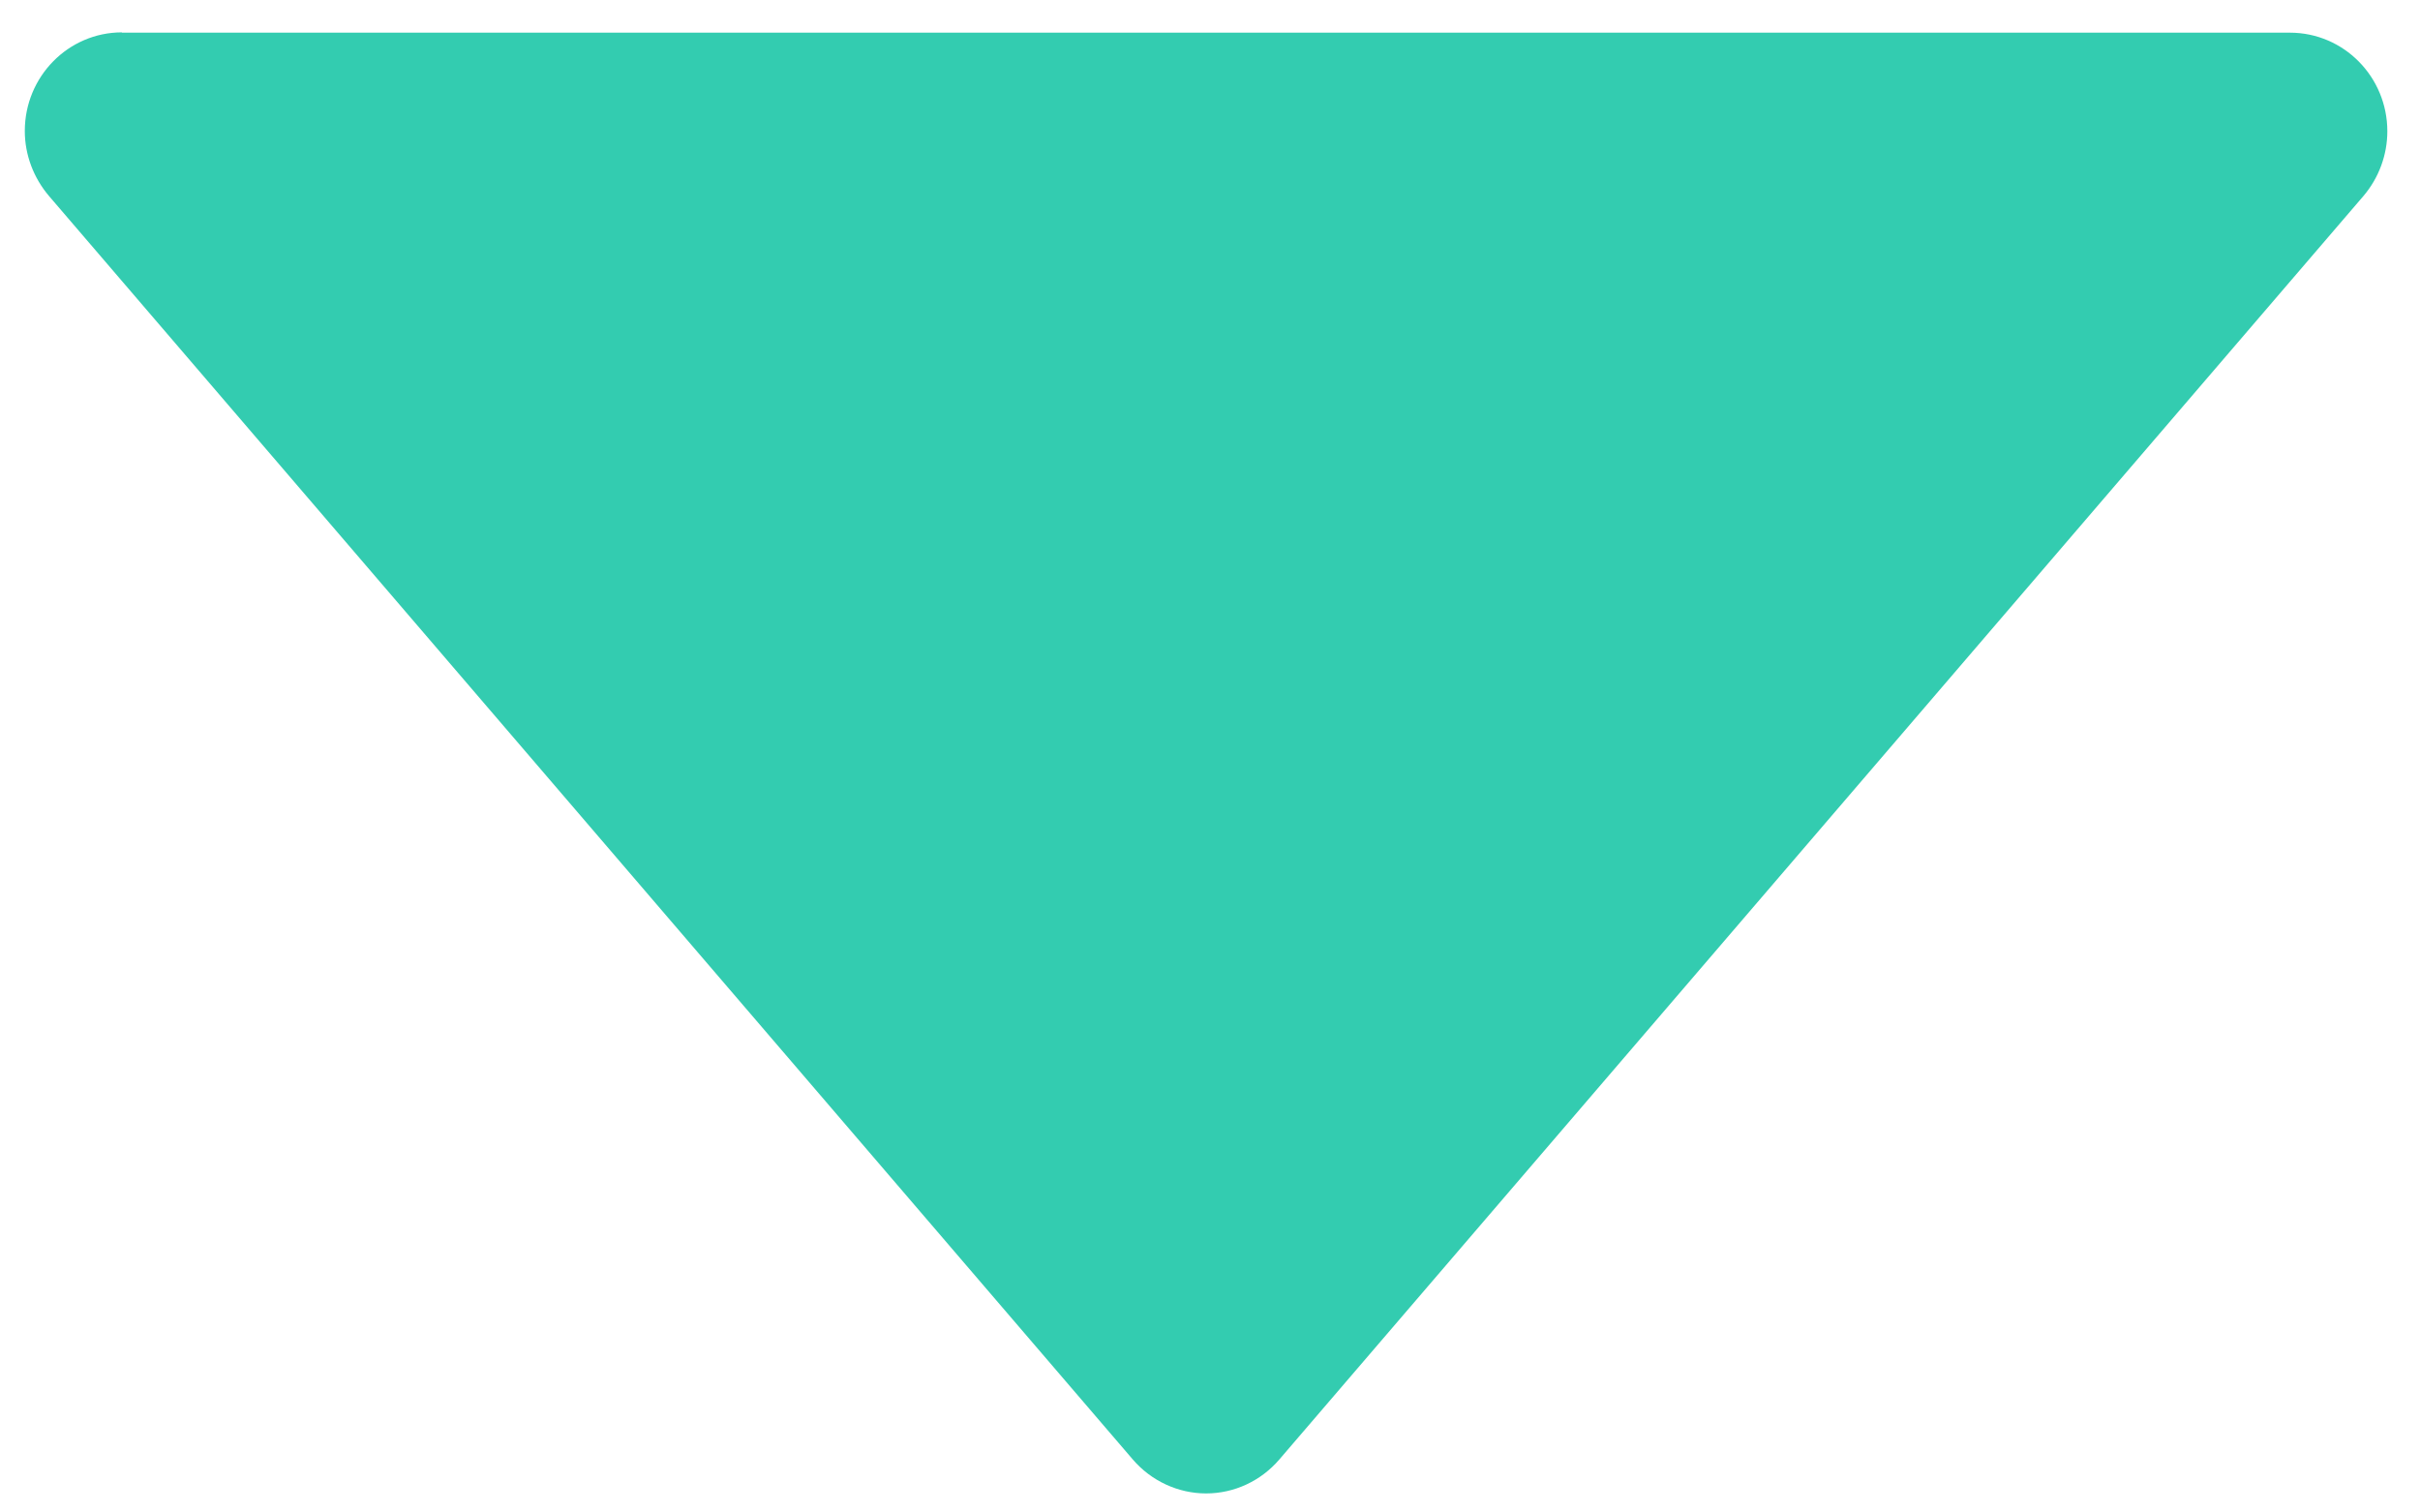 ﻿<?xml version="1.0" encoding="utf-8"?>
<svg version="1.1" xmlns:xlink="http://www.w3.org/1999/xlink" width="8px" height="5px" xmlns="http://www.w3.org/2000/svg">
  <g transform="matrix(1 0 0 1 -43 -34 )">
    <path d="M 0.403 0.108  L 7.57 0.108  C 7.748 0.108  7.892 0.254  7.892 0.434  C 7.892 0.512  7.864 0.588  7.813 0.648  L 4.229 4.825  C 4.168 4.896  4.08 4.937  3.987 4.937  C 3.895 4.937  3.806 4.896  3.745 4.825  L 0.162 0.648  C 0.111 0.588  0.082 0.512  0.082 0.433  C 0.082 0.253  0.226 0.107  0.403 0.107  Z " fill-rule="nonzero" fill="#33ccb0" stroke="none" transform="matrix(1 0 0 1 43 34 )" />
  </g>
</svg>